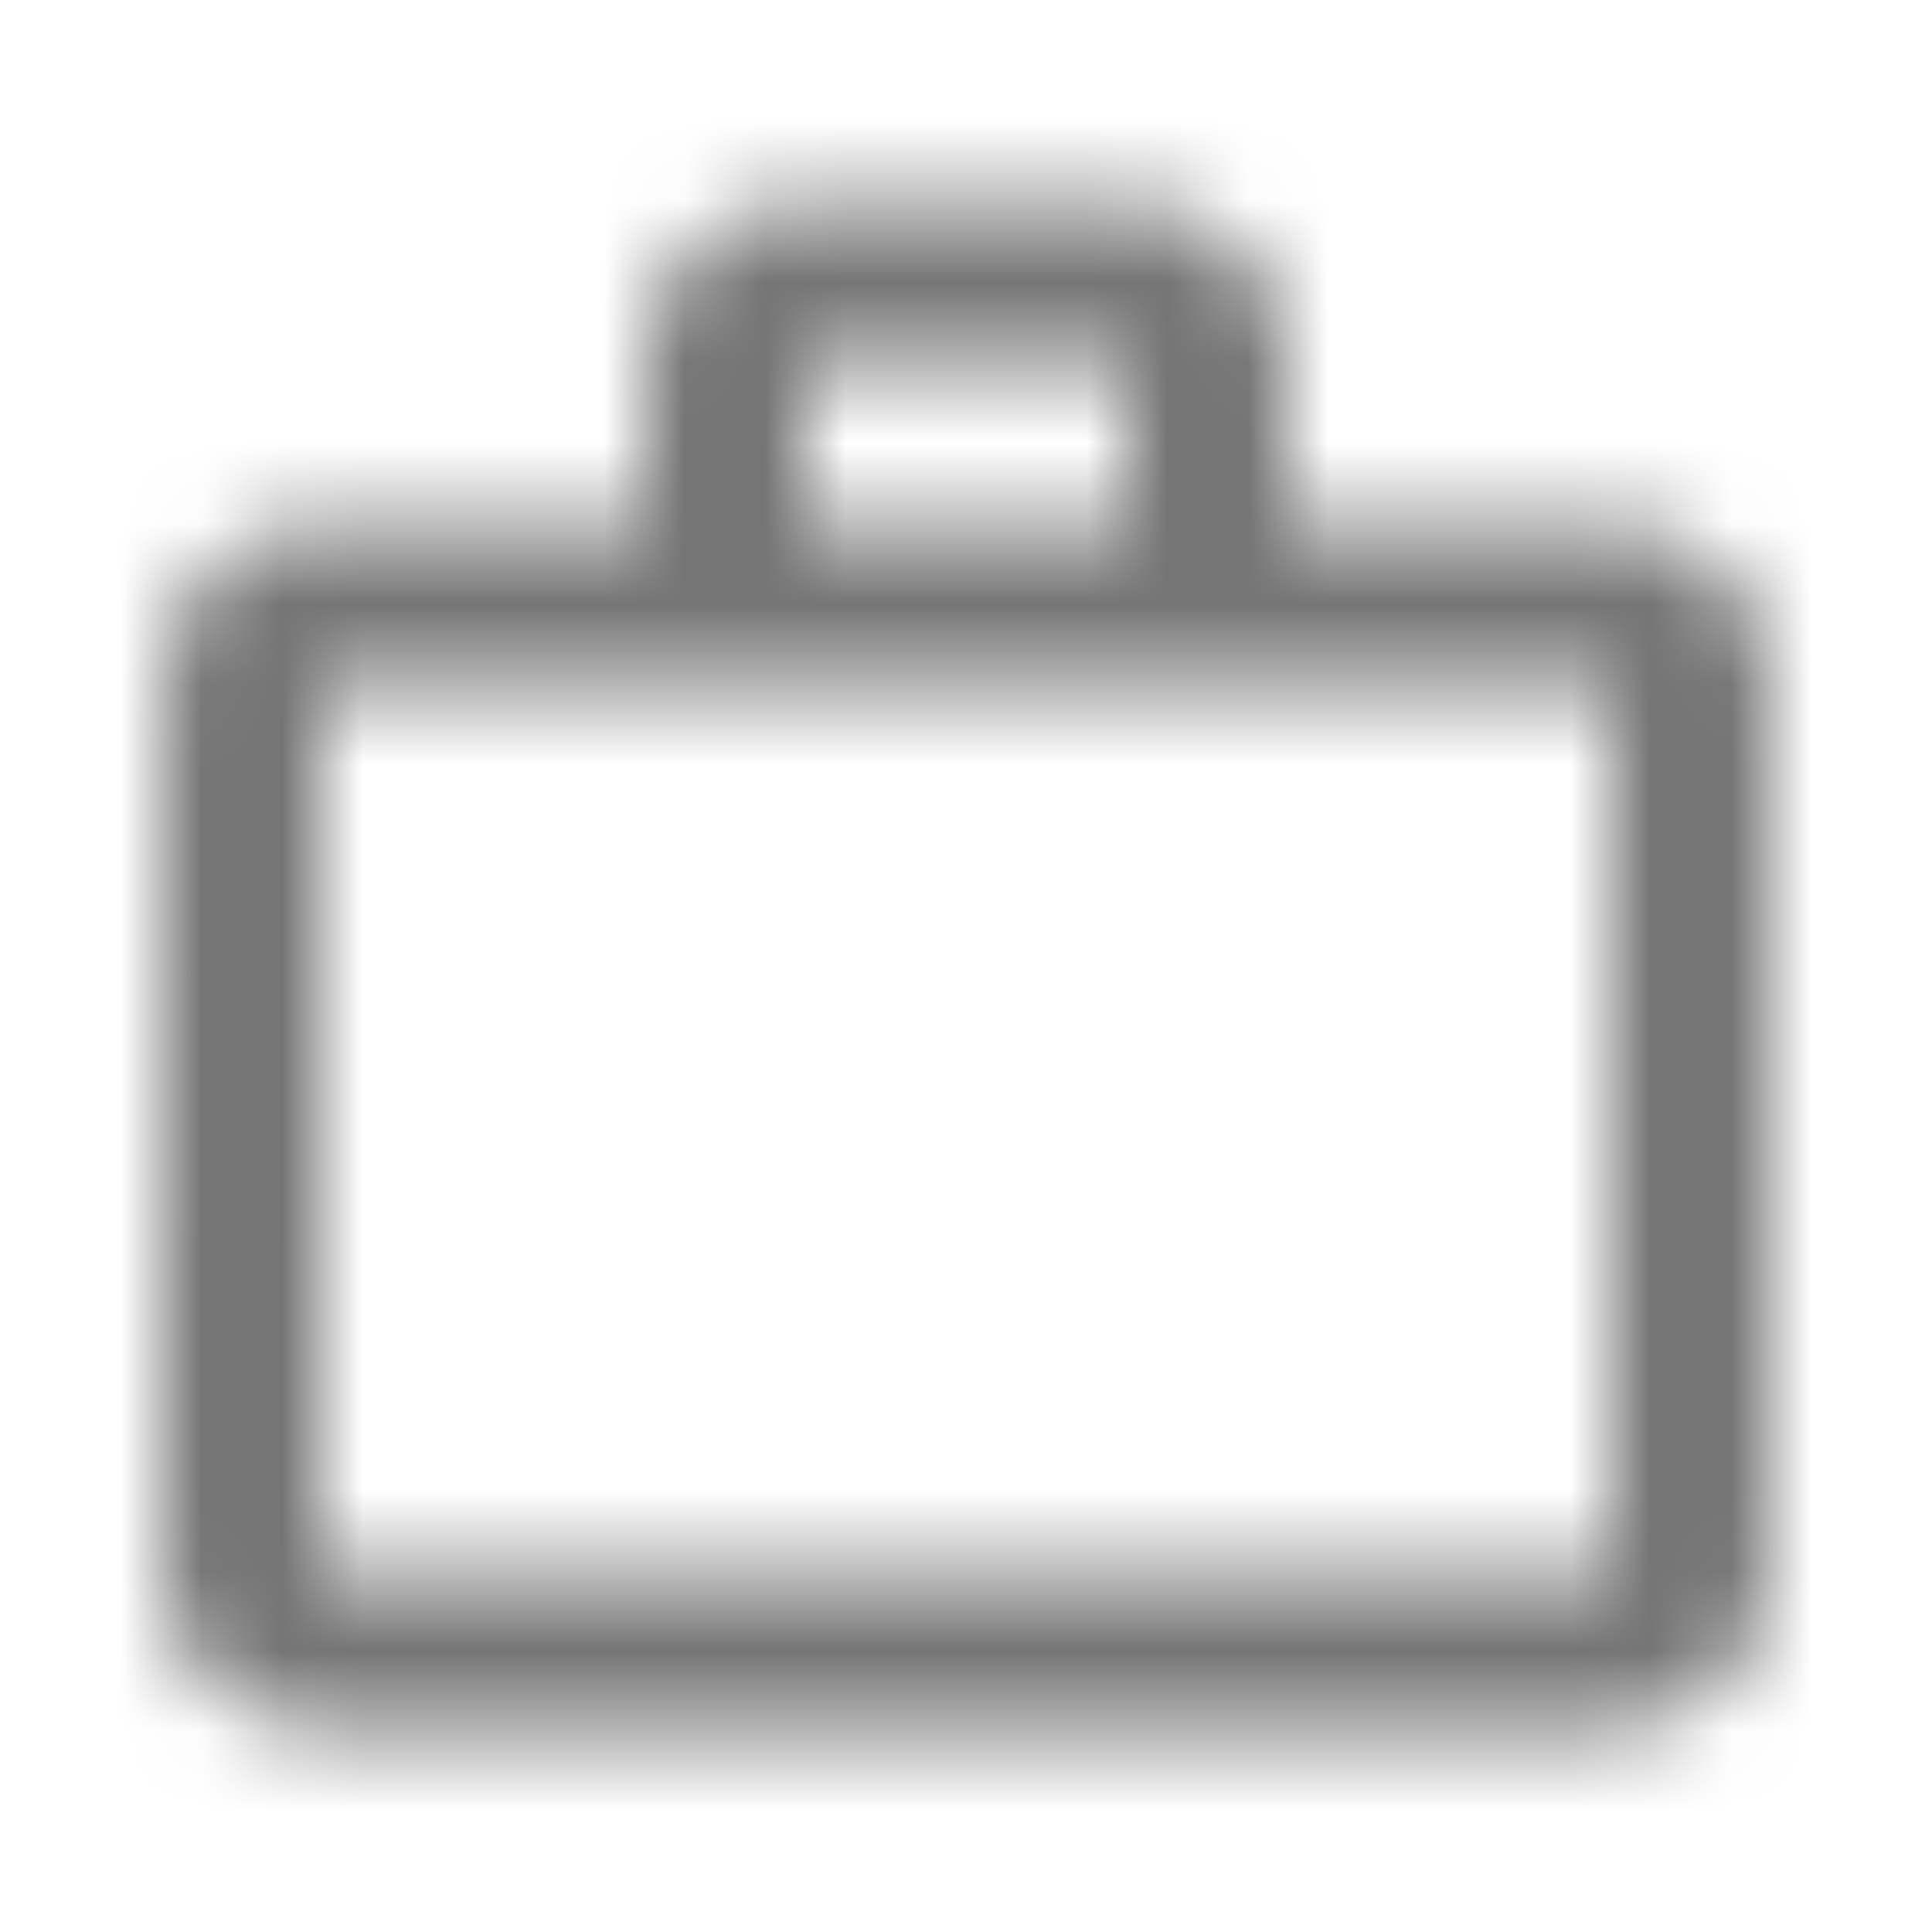 <?xml version="1.0" encoding="UTF-8"?>
<svg width="24px" height="24px" viewBox="0 0 24 24" version="1.1" xmlns="http://www.w3.org/2000/svg" xmlns:xlink="http://www.w3.org/1999/xlink">
    <!-- Generator: Sketch 50 (54983) - http://www.bohemiancoding.com/sketch -->
    <title>icon/action/work_outline_24px_outlined</title>
    <desc>Created with Sketch.</desc>
    <defs>
        <path d="M14,6.5 L14,4.5 L10,4.5 L10,6.5 L14,6.5 Z M4,8.5 L4,19.5 L20,19.5 L20,8.5 L4,8.5 Z M20,6.5 C21.11,6.5 22,7.39 22,8.5 L22,19.5 C22,20.61 21.11,21.5 20,21.5 L4,21.5 C2.89,21.5 2,20.61 2,19.5 L2.01,8.5 C2.01,7.39 2.89,6.5 4,6.5 L8,6.5 L8,4.5 C8,3.39 8.89,2.5 10,2.5 L14,2.5 C15.11,2.5 16,3.39 16,4.5 L16,6.5 L20,6.5 Z" id="path-1"></path>
    </defs>
    <g id="icon/action/work_outline_24px" stroke="none" stroke-width="1" fill="none" fill-rule="evenodd">
        <mask id="mask-2" fill="white">
            <use xlink:href="#path-1"></use>
        </mask>
        <g fill-rule="nonzero"></g>
        <g id="✱-/-Color-/-Icons-/-Black-/-Inactive" mask="url(#mask-2)" fill="#000000" fill-opacity="0.54">
            <rect id="Rectangle" x="0" y="0" width="24" height="24"></rect>
        </g>
    </g>
</svg>